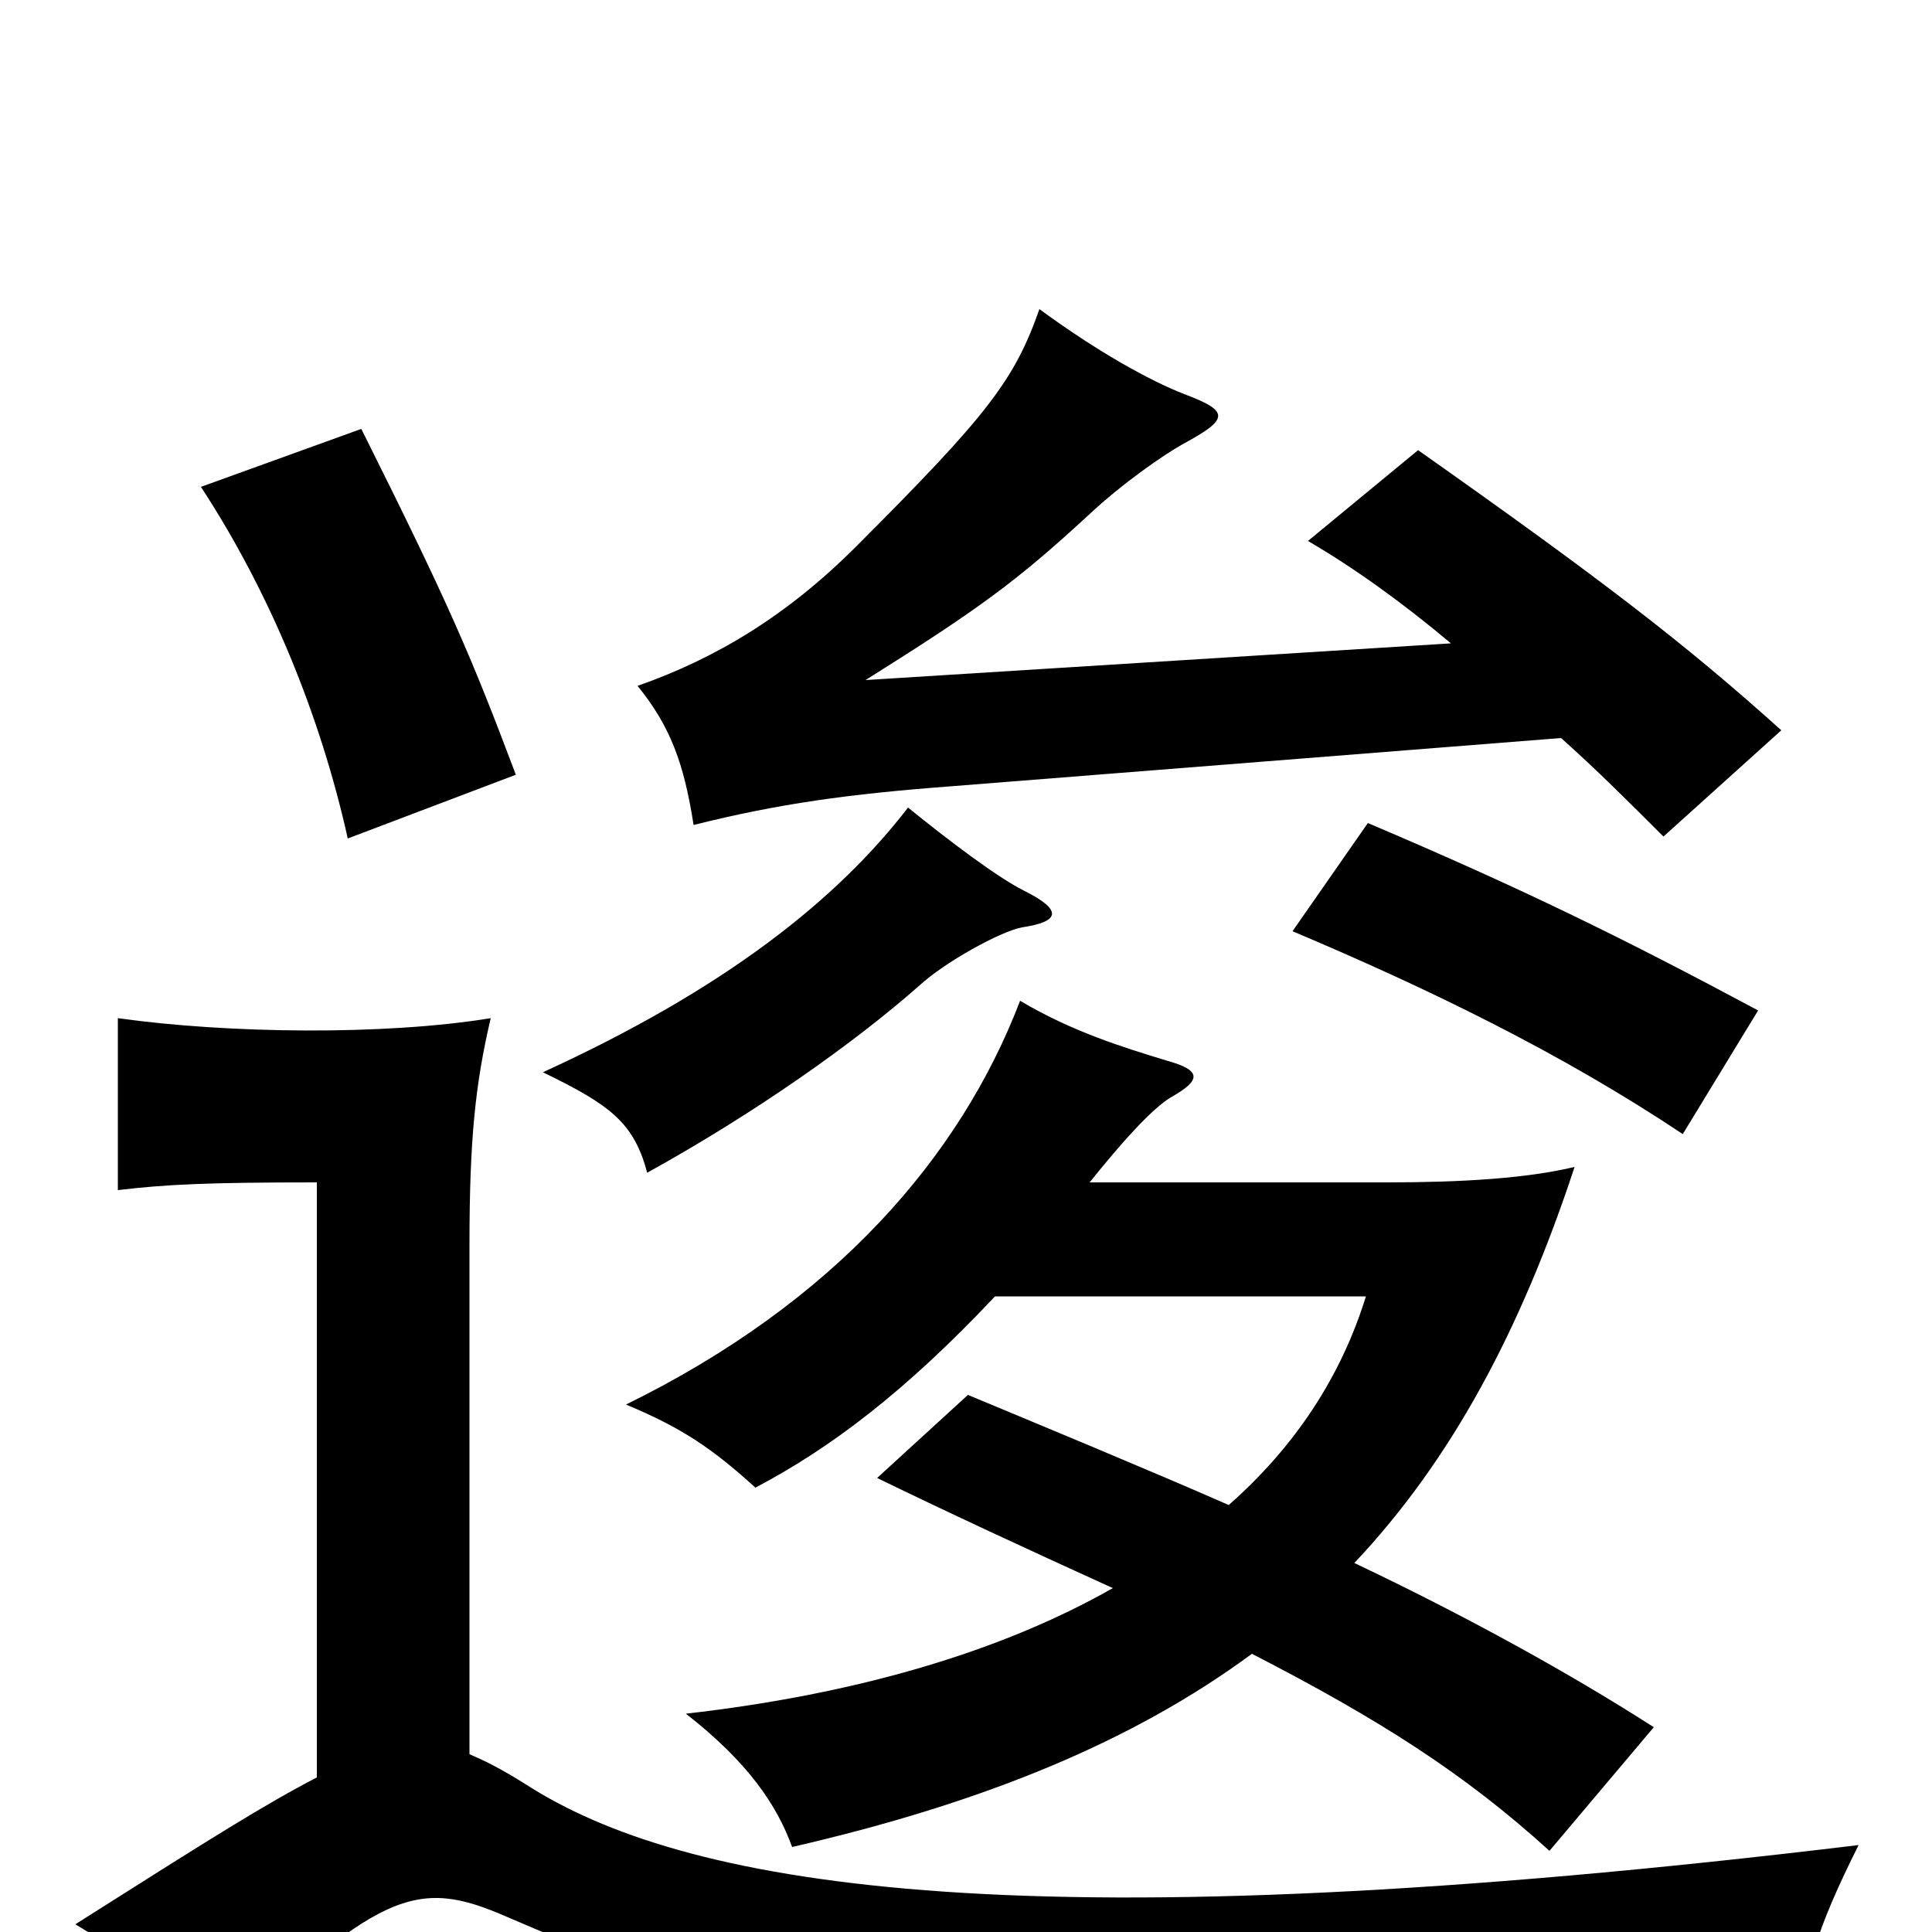 <svg xmlns="http://www.w3.org/2000/svg" viewBox="0 -1000 1000 1000">
	<path fill="#000000" d="M530 -539C516 -546 491 -565 470 -582C433 -534 375 -488 281 -445C316 -428 328 -419 335 -393C391 -424 442 -460 476 -490C489 -502 518 -518 529 -520C549 -523 550 -529 530 -539ZM910 -477C839 -515 788 -540 708 -574L669 -518C740 -488 808 -455 871 -413ZM808 -618C826 -602 844 -584 861 -567L922 -622C872 -667 829 -700 734 -767L677 -720C701 -706 726 -688 751 -667L448 -648C507 -685 526 -699 563 -733C581 -750 603 -765 612 -770C636 -783 637 -787 613 -796C595 -803 568 -818 538 -840C525 -803 511 -785 443 -717C407 -681 370 -659 330 -645C347 -624 354 -605 359 -573C403 -584 439 -589 492 -593ZM164 -80C137 -66 110 -49 39 -4C71 15 87 32 105 68C196 -23 216 -28 262 -8C425 62 465 70 931 52C934 20 940 -1 962 -45C532 7 359 -23 276 -74C265 -81 255 -87 243 -92V-356C243 -410 246 -439 254 -473C199 -464 118 -465 61 -473V-384C86 -387 108 -388 164 -388ZM187 -778L104 -748C140 -693 166 -629 180 -566L267 -599C244 -660 233 -686 187 -778ZM564 -388C580 -408 596 -426 606 -432C622 -441 622 -446 604 -451C581 -458 555 -466 528 -482C497 -401 432 -326 324 -273C353 -261 369 -250 391 -230C429 -250 468 -279 515 -329H707C694 -287 670 -251 636 -221C595 -239 537 -263 501 -278L454 -235C491 -217 532 -198 576 -178C518 -145 443 -123 355 -113C387 -88 402 -66 410 -44C510 -67 587 -99 648 -144C714 -110 758 -82 802 -42L856 -106C814 -133 760 -163 701 -191C751 -244 787 -311 815 -396C790 -390 756 -388 718 -388Z"/>
</svg>